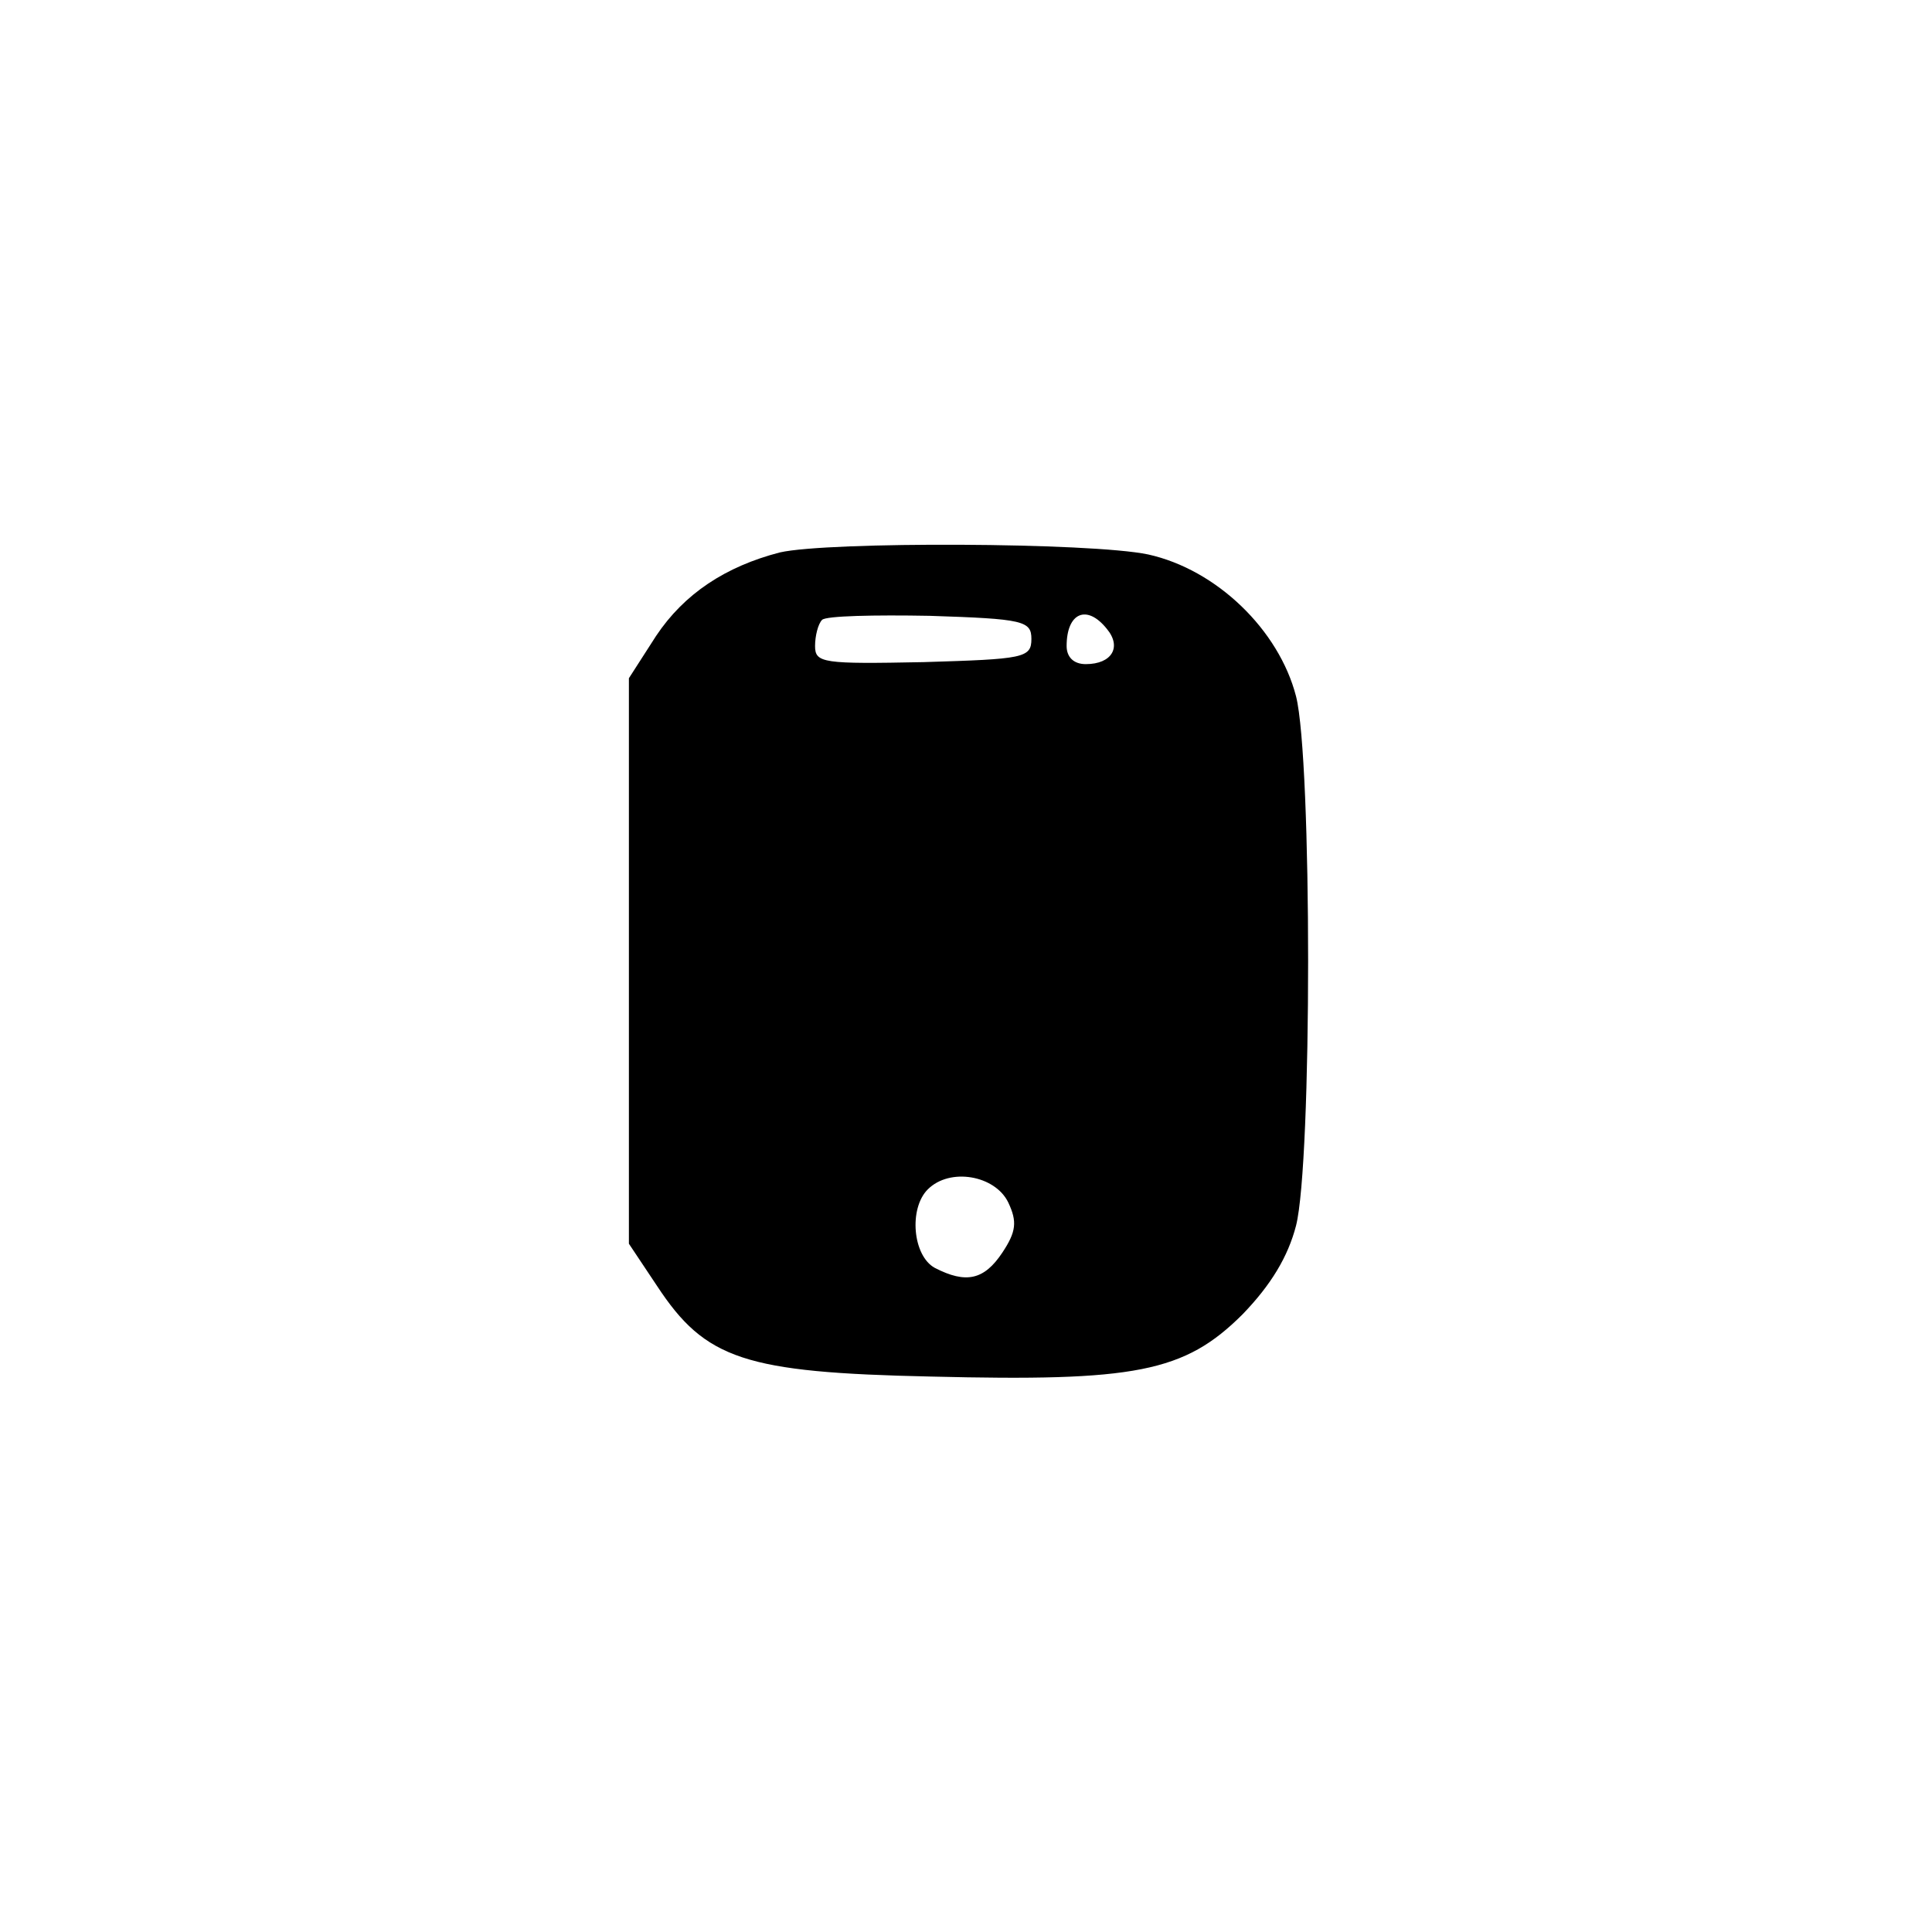 <?xml version="1.0" standalone="no"?>
<!DOCTYPE svg PUBLIC "-//W3C//DTD SVG 20010904//EN"
 "http://www.w3.org/TR/2001/REC-SVG-20010904/DTD/svg10.dtd">
<svg version="1.0" xmlns="http://www.w3.org/2000/svg"
 width="192pt" height="192pt" viewBox="0 0 192 192"
 preserveAspectRatio="xMidYMid meet">
<g transform="translate(0,192) scale(0.1,-0.1)"
fill="#000000" stroke="none">
811 c445 -92 729 -532 635 -987 -62 -301 -295 -546 -601 -630 -91 -26 -329
-26 -420 0 -291 80 -516 305 -596 596 -26 91 -26 329 0 420 120 433 542 692
982 601z"/>
<path d="M775 1371 c-54 -14 -95 -41 -123 -83 l-27 -42 0 -281 0 -281 28 -42
c48 -73 87 -86 272 -90 203 -5 252 4 310 62 28 29 45 57 53 88 16 63 16 463 0
526 -17 66 -79 126 -147 141 -57 12 -318 13 -366 2z m250 -86 c0 -19 -8 -20
-107 -23 -100 -2 -108 -1 -108 16 0 10 3 22 7 26 4 4 52 5 107 4 93 -3 101 -5
101 -23z m75 10 c15 -18 5 -35 -21 -35 -12 0 -19 7 -19 18 0 33 20 42 40 17z
m-98 -570 c9 -19 8 -29 -6 -50 -18 -27 -36 -31 -67 -15 -22 12 -26 59 -7 78
22 22 67 14 80 -13z"/>
</g>
</svg>
